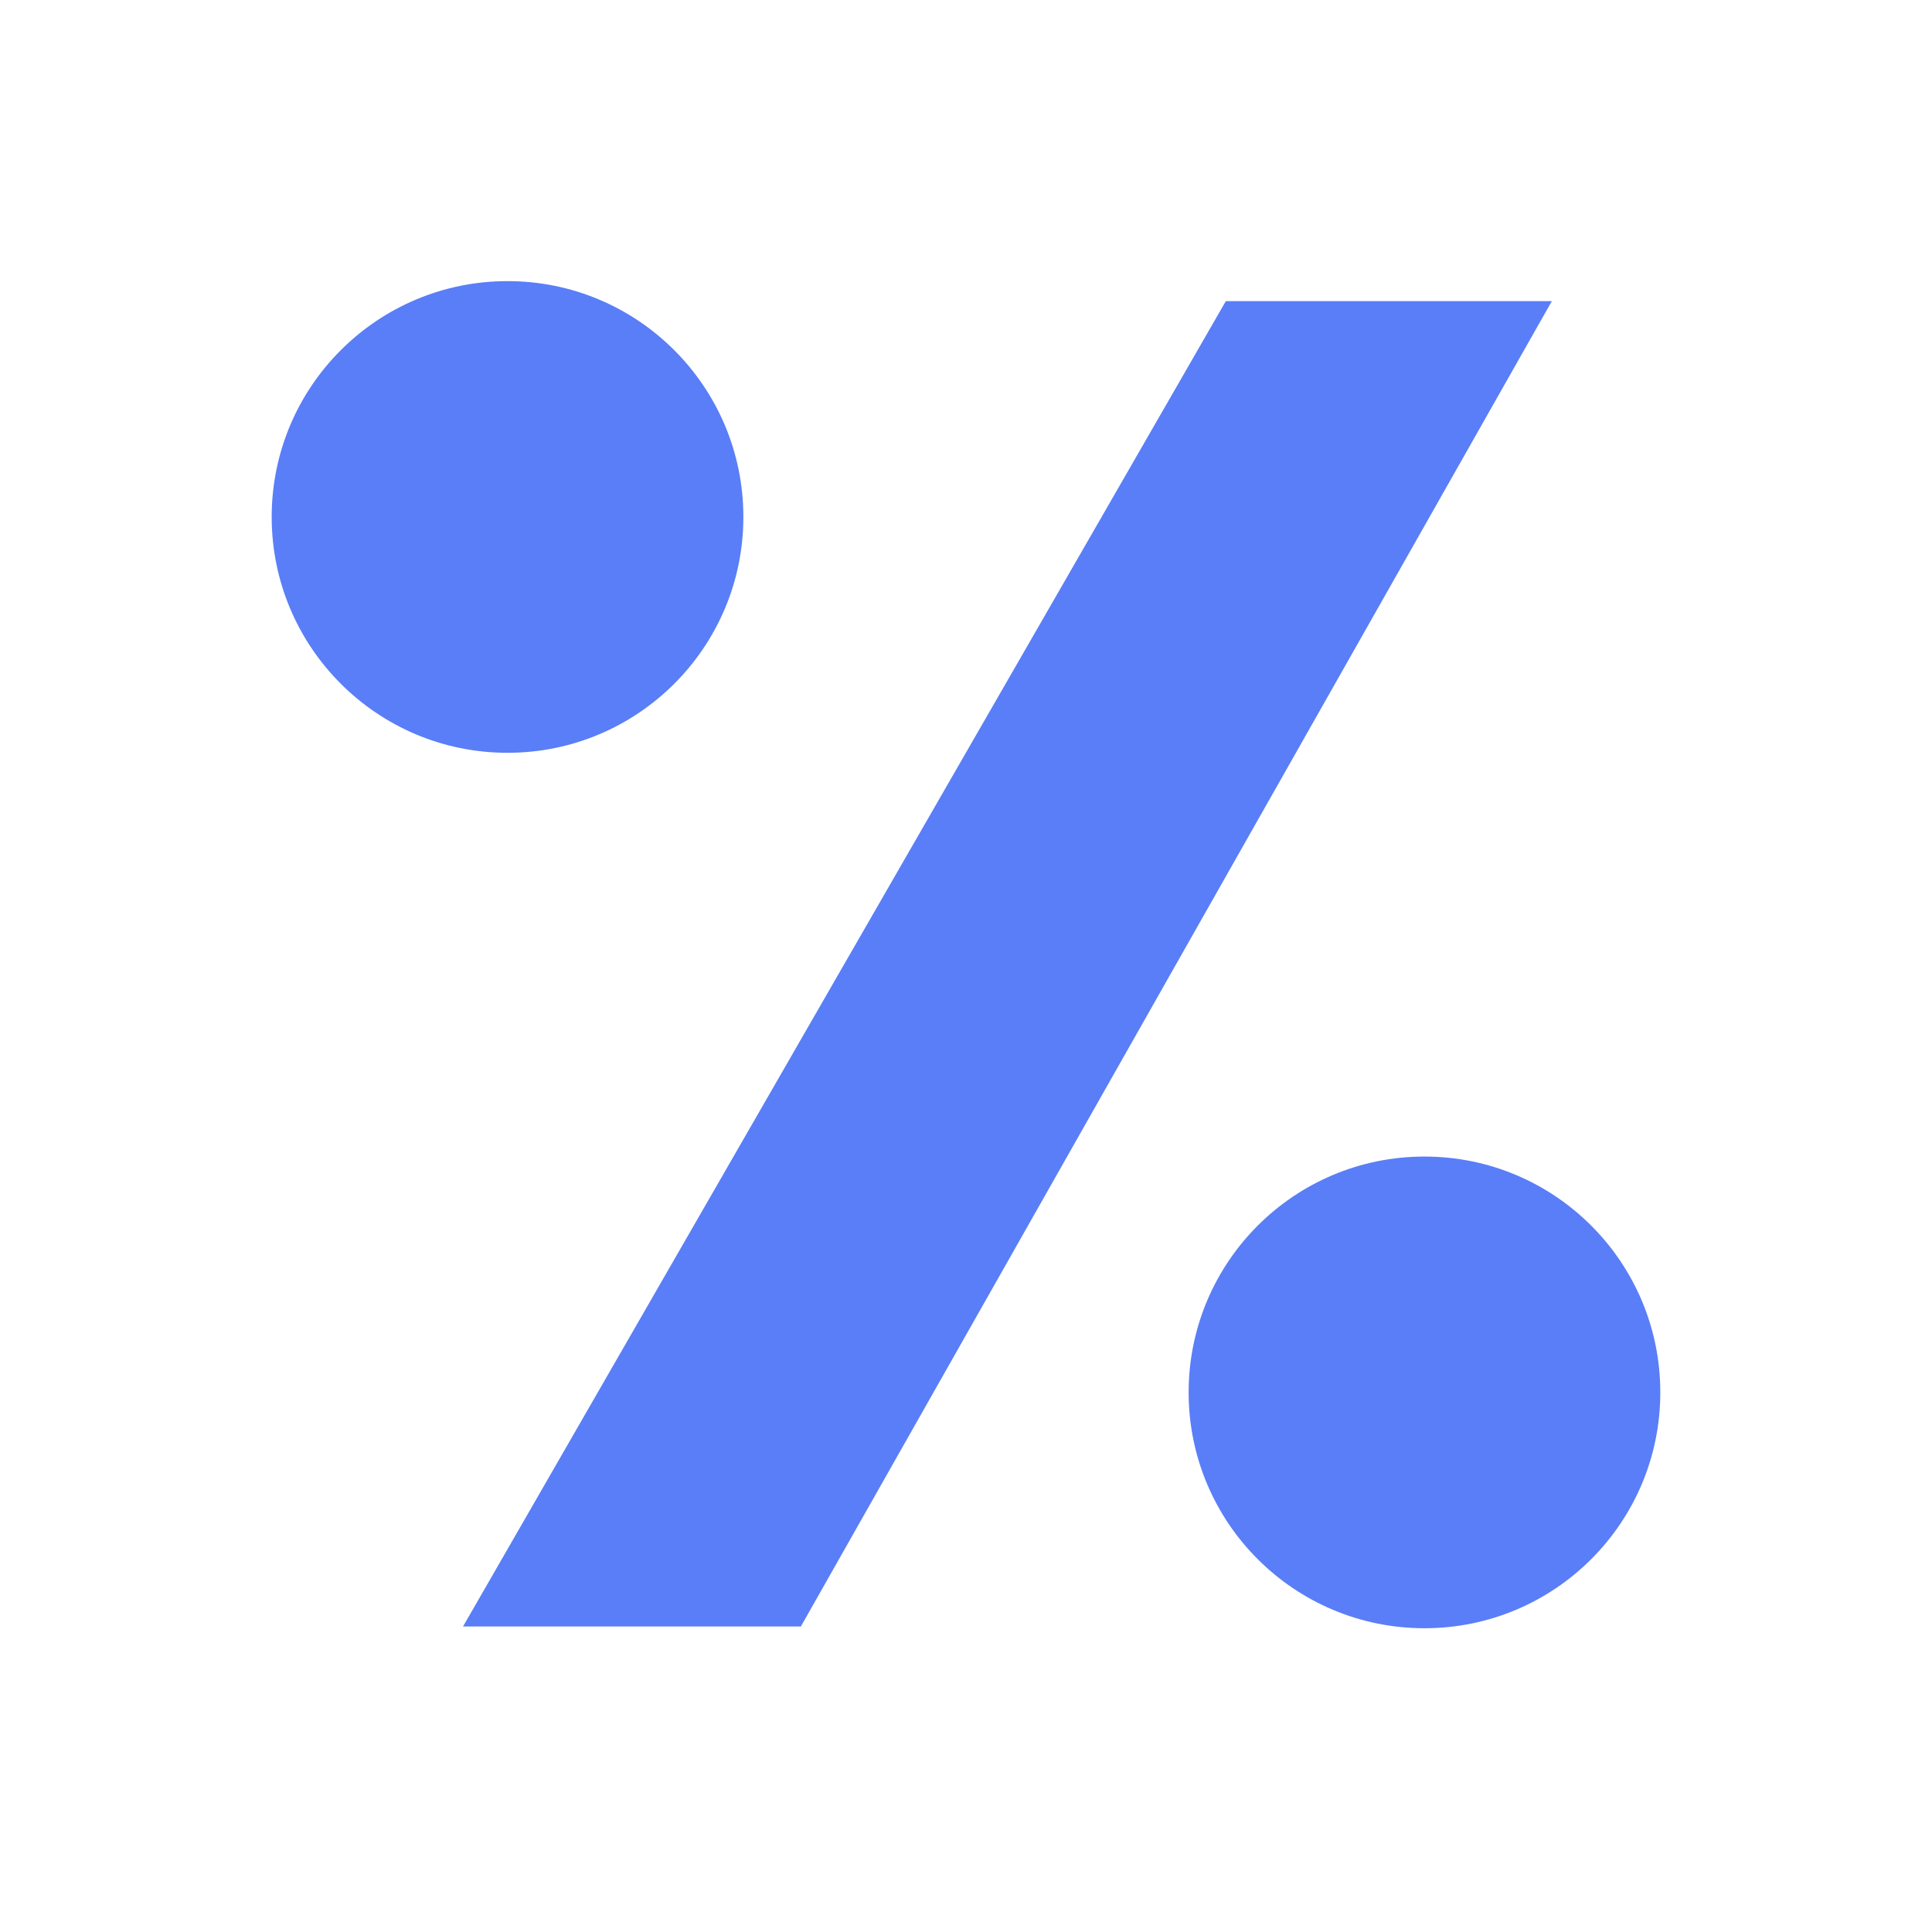 <svg xmlns="http://www.w3.org/2000/svg" xmlns:xlink="http://www.w3.org/1999/xlink" width="1024" height="1024" version="1.1" viewBox="0 0 1024 1024"><title>4.背景组件/彩色版/百分比符号</title><desc>Created with Sketch.</desc><g id="4.背景组件/彩色版/百分比符号-" fill="none" fill-rule="evenodd" stroke="none" stroke-width="1"><g id="编组" fill="#597EF7" transform="translate(144, 84)"><polygon id="矩形备份" points="-56.137 351.21 754.356 350.11 840.755 499.758 33.391 506.276" transform="translate(392.309, 428.193) rotate(-60) translate(-392.309, -428.193)"/><circle id="椭圆形备份-12" cx="125" cy="190" r="125"/><circle id="椭圆形备份-13" cx="611" cy="654" r="125"/></g></g></svg>